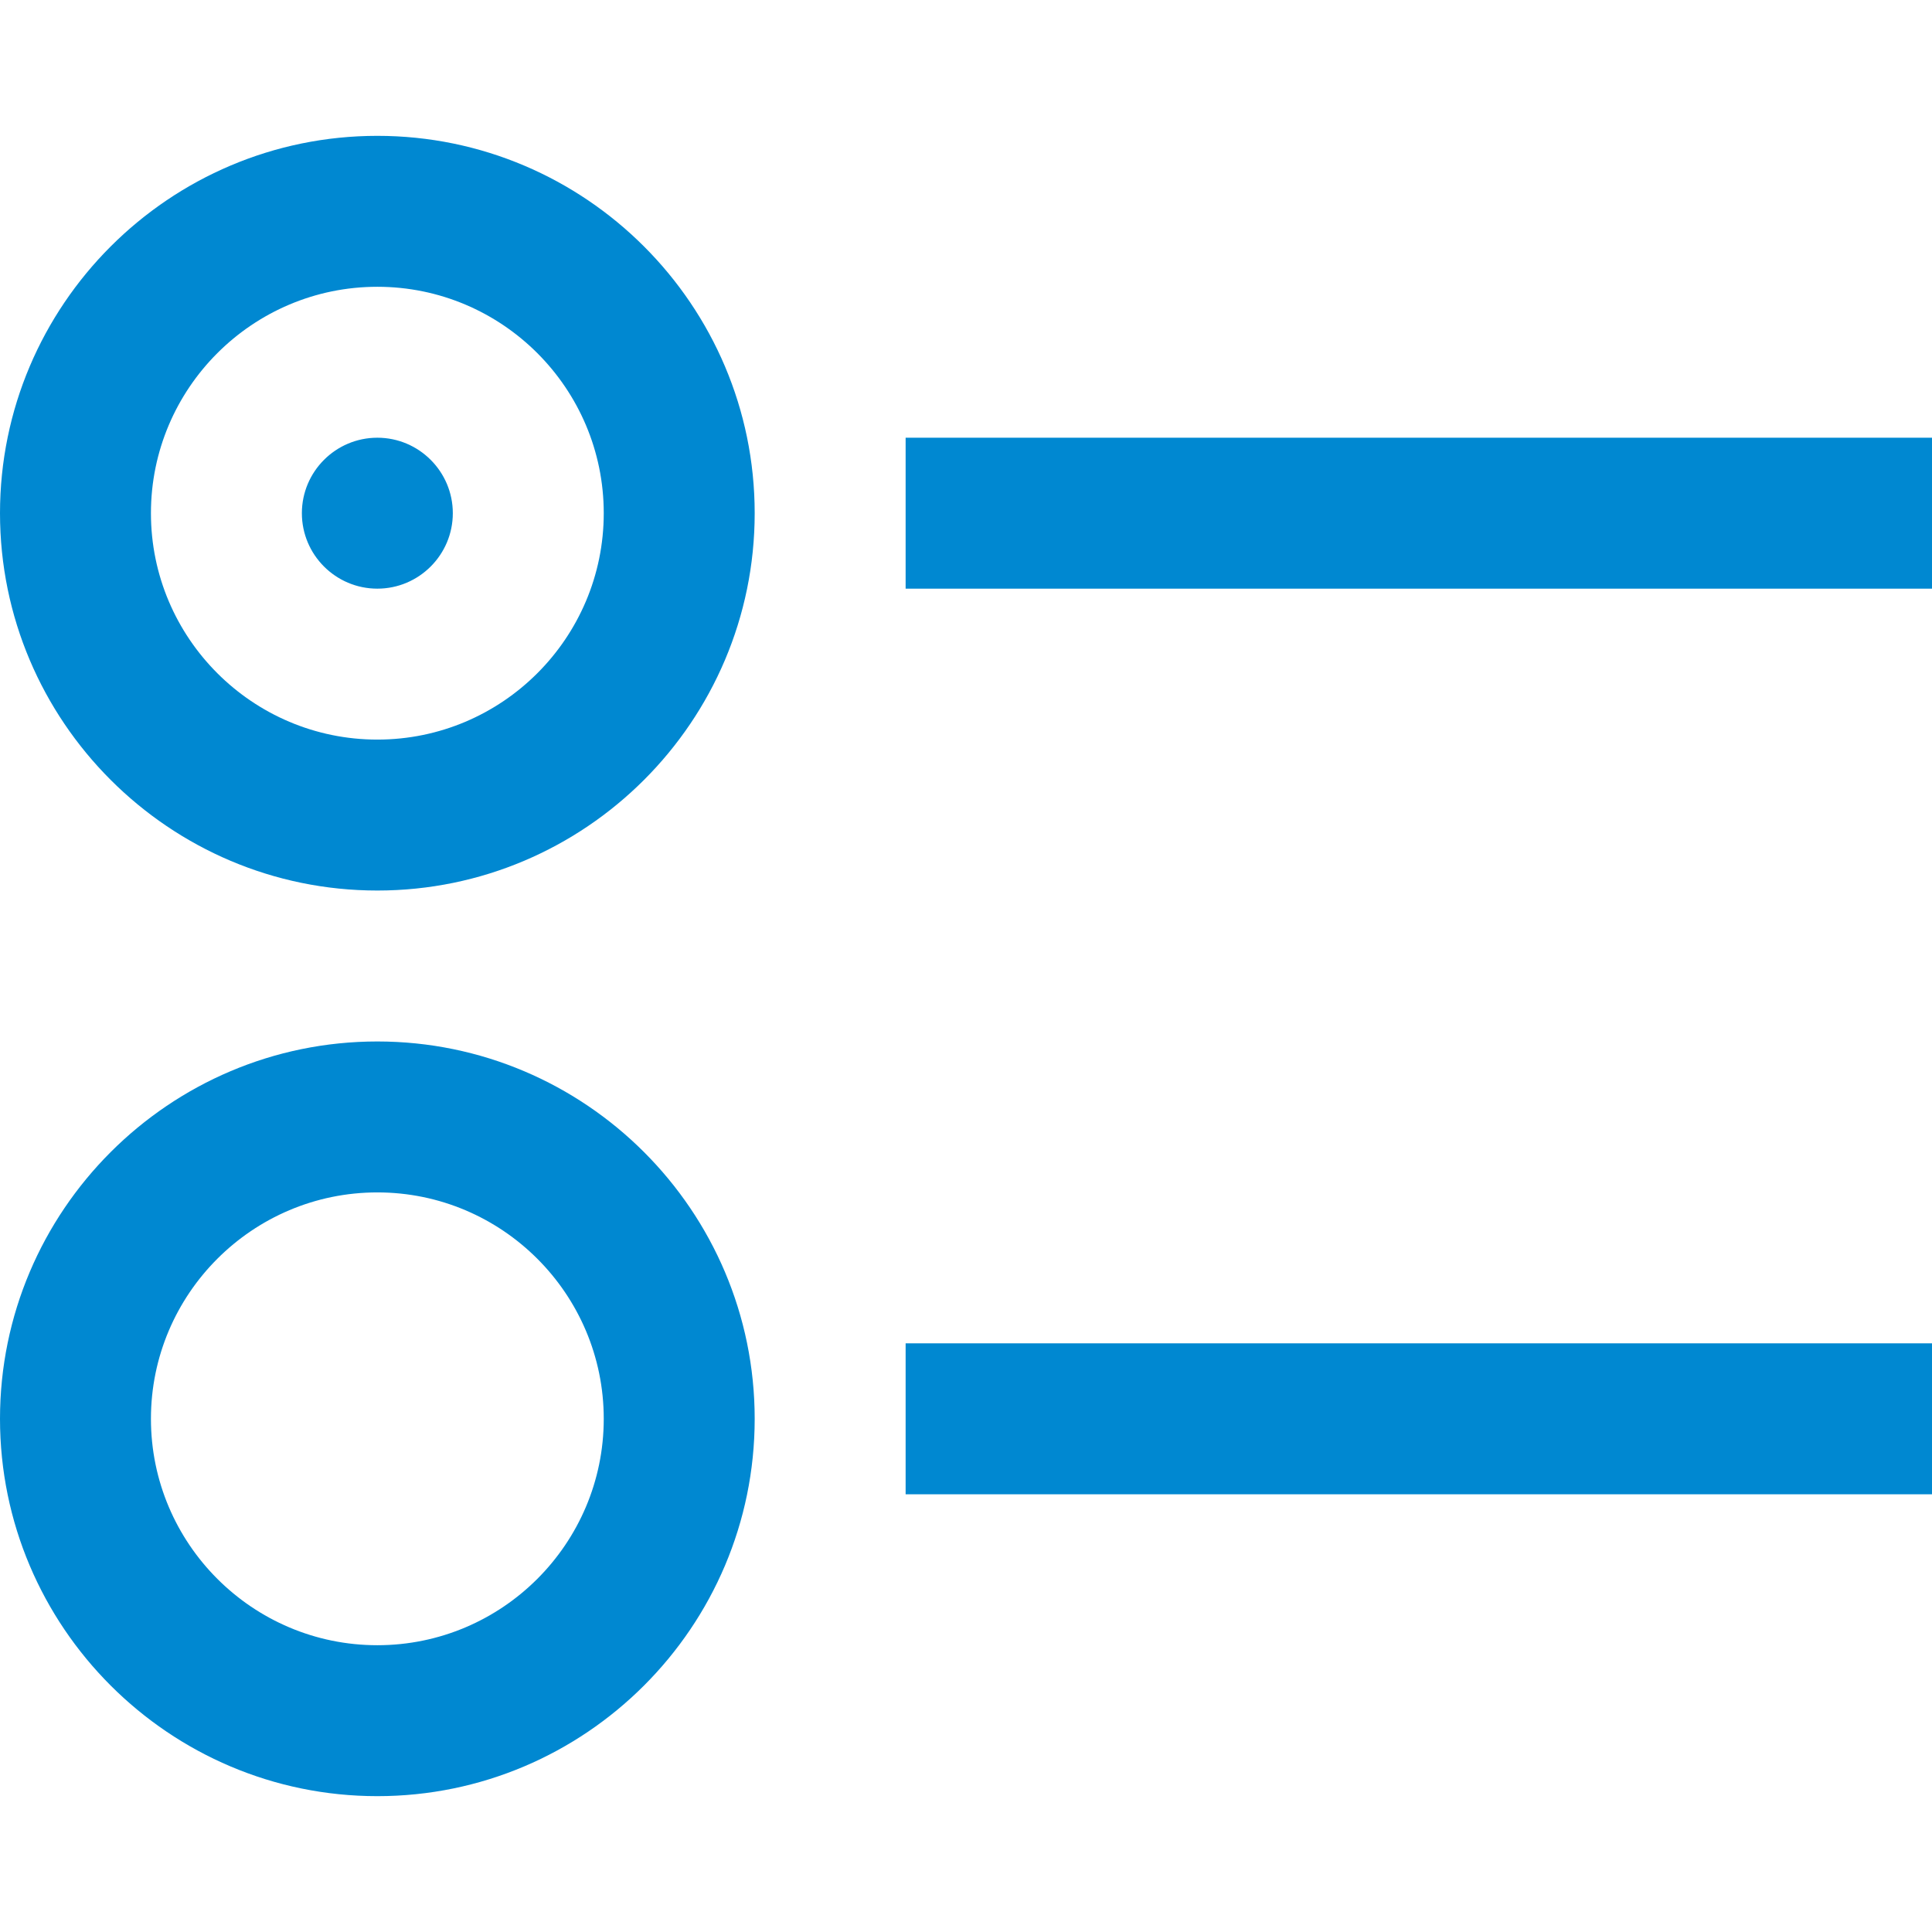 <svg height="512pt" viewBox="0 -36 512 512" width="512pt" xmlns="http://www.w3.org/2000/svg">
<style type="text/css">
	.st1{fill: #0088d1;}
</style>
<path class='st1' d="m100 200c-55.141 0-100-44.859-100-100s44.859-100 100-100 100 44.859 100 100-44.859 100-100 100zm0-160c-33.086 0-60 26.914-60 60s26.914 60 60 60 60-26.914 60-60-26.914-60-60-60zm412 40h-272v40h272zm-412 0c-11.027 0-20 8.973-20 20s8.973 20 20 20 20-8.973 20-20-8.973-20-20-20zm0 360c-55.141 0-100-44.859-100-100s44.859-100 100-100 100 44.859 100 100-44.859 100-100 100zm0-160c-33.086 0-60 26.914-60 60s26.914 60 60 60 60-26.914 60-60-26.914-60-60-60zm412 40h-272v40h272zm0 0"/>
</svg>